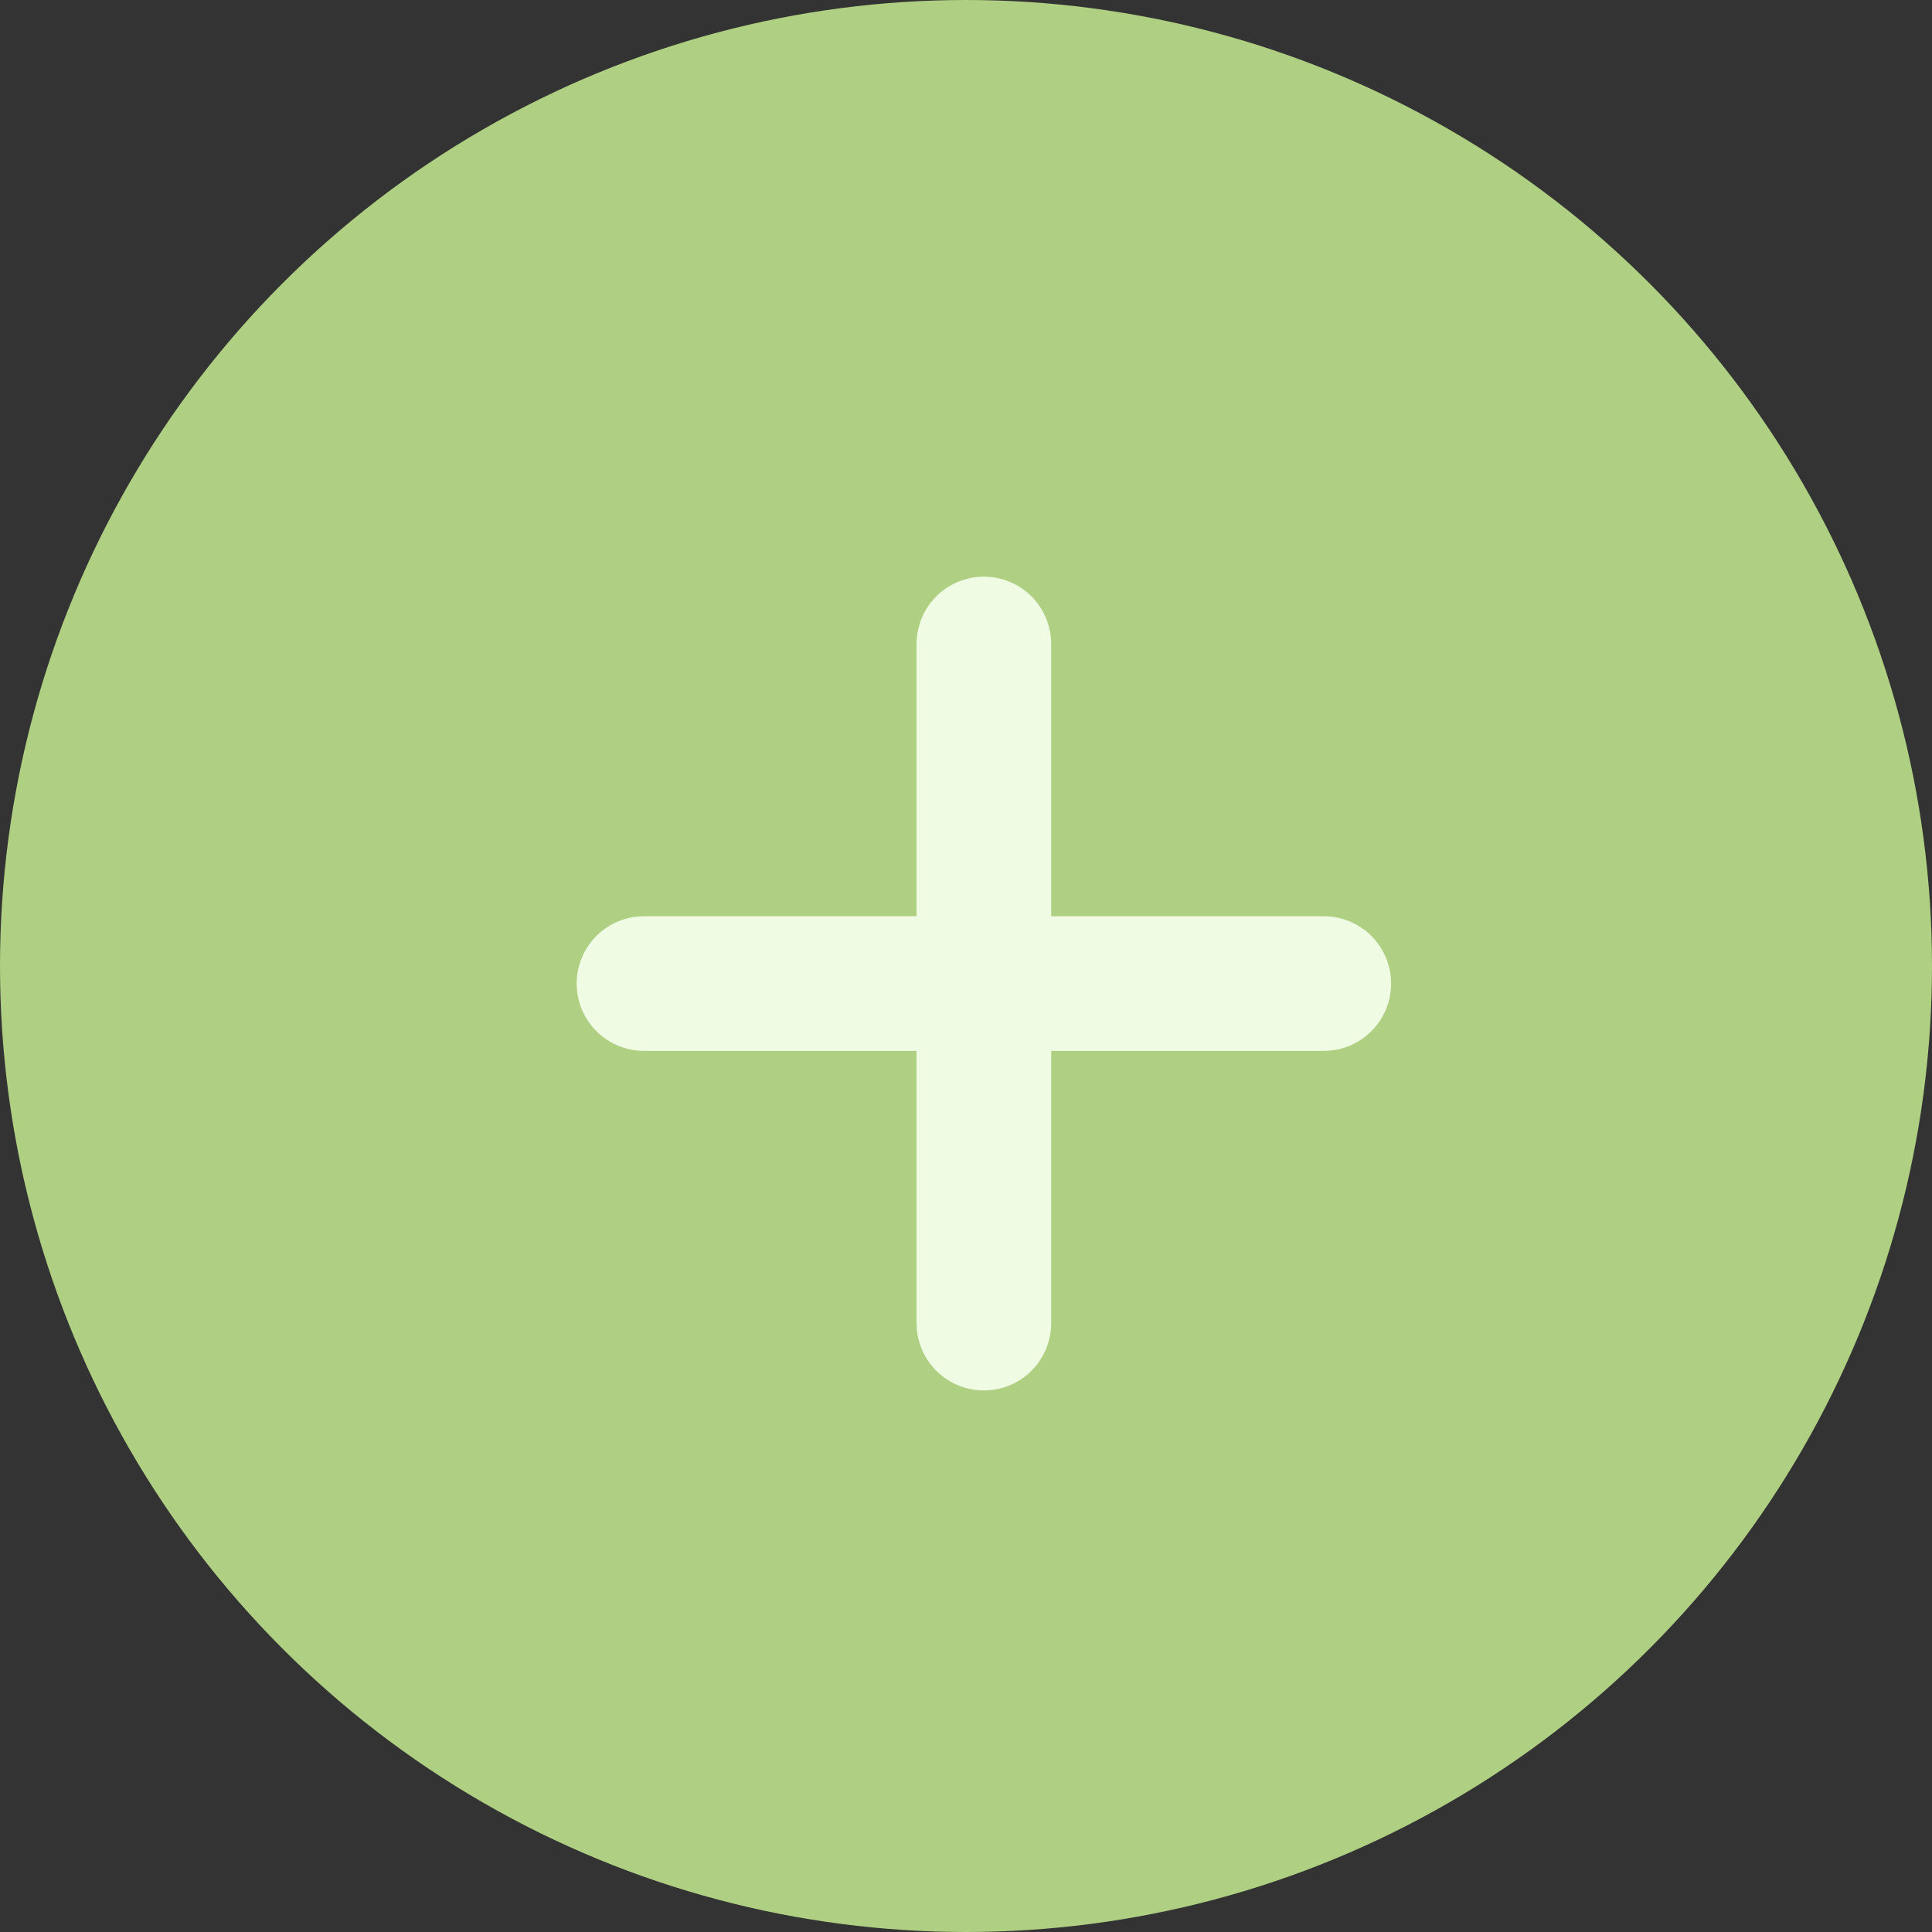 <svg xmlns="http://www.w3.org/2000/svg" width="33" height="33" viewBox="0 0 33 33" fill="none">
<rect x="0" y="0" width="33" height="33" fill="#333333" stroke="none"/>
<circle cx="16.5" cy="16.5" r="16.5" fill="#AFD082"/>
<path d="M16.805 11V22.6" stroke="#F0FBE4" stroke-width="2.3" stroke-linecap="round" stroke-linejoin="round"/>
<path d="M22.611 16.8H11" stroke="#F0FBE4" stroke-width="2.3" stroke-linecap="round" stroke-linejoin="round"/>
</svg>